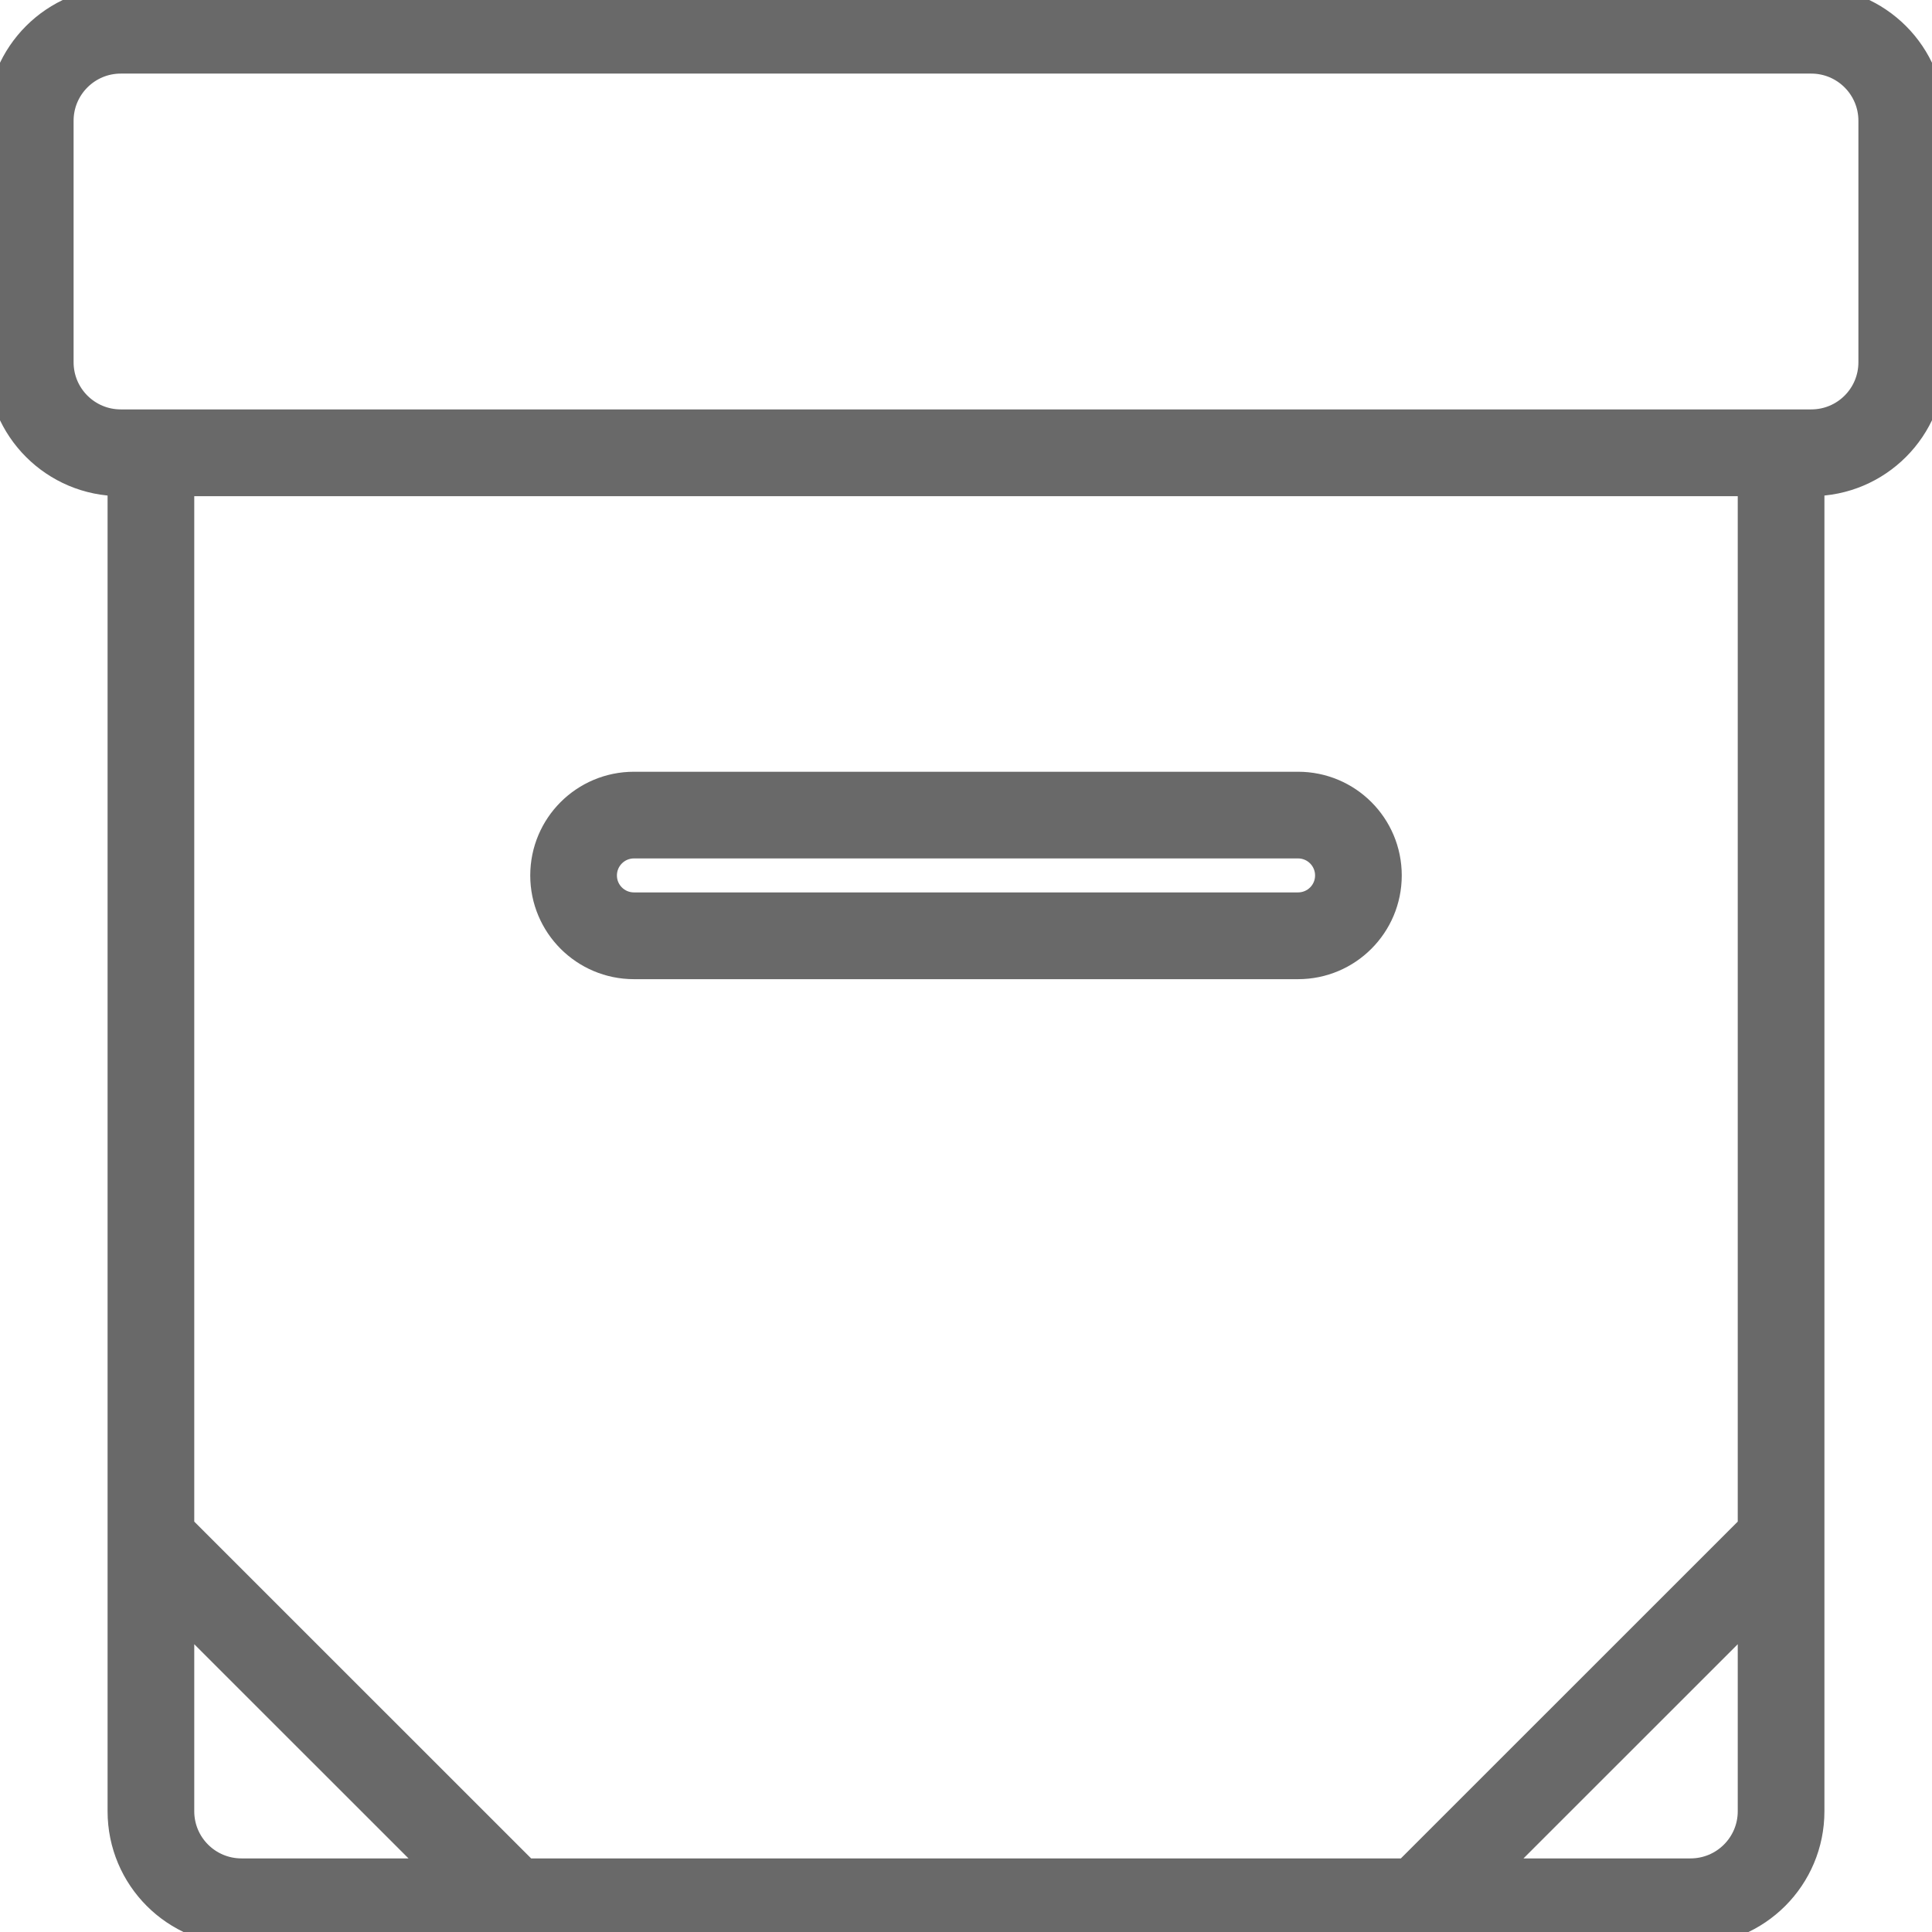 <svg width="22" height="22" viewBox="0 0 22 22" fill="none" xmlns="http://www.w3.org/2000/svg">
<g id="SVGRepo_iconCarrier">
<g id="Group">
<path id="Vector" d="M20.625 0H1.375C0.615 0 0 0.615 0 1.375V4.125C0 4.885 0.615 5.5 1.375 5.5V20.625C1.375 21.385 1.99 22 2.75 22H19.25C20.01 22 20.625 21.385 20.625 20.625V5.5C21.385 5.5 22 4.885 22 4.125V1.375C22 0.615 21.385 0 20.625 0ZM19.938 17.389L16.014 21.312H5.986L2.062 17.389V5.5H19.938V17.389ZM2.062 20.625V18.361L5.014 21.312H2.75C2.37 21.312 2.062 21.005 2.062 20.625ZM19.25 21.312H16.986L19.938 18.361V20.625C19.938 21.005 19.63 21.312 19.25 21.312ZM21.312 4.125C21.312 4.505 21.005 4.812 20.625 4.812H1.375C0.996 4.812 0.688 4.505 0.688 4.125V1.375C0.688 0.996 0.996 0.688 1.375 0.688H20.625C21.005 0.688 21.312 0.996 21.312 1.375V4.125Z" fill="#696969" stroke="#696969" stroke-width="0.3"/>
<path id="Vector_2" d="M7.219 11H14.781C15.351 11 15.812 10.538 15.812 9.969C15.812 9.399 15.351 8.938 14.781 8.938H7.219C6.649 8.938 6.188 9.399 6.188 9.969C6.188 10.538 6.649 11 7.219 11ZM7.219 9.625H14.781C14.971 9.625 15.125 9.779 15.125 9.969C15.125 10.159 14.971 10.312 14.781 10.312H7.219C7.029 10.312 6.875 10.159 6.875 9.969C6.875 9.779 7.029 9.625 7.219 9.625Z" fill="#696969" stroke="#696969" stroke-width="0.3"/>
</g>
</g>
</svg>

